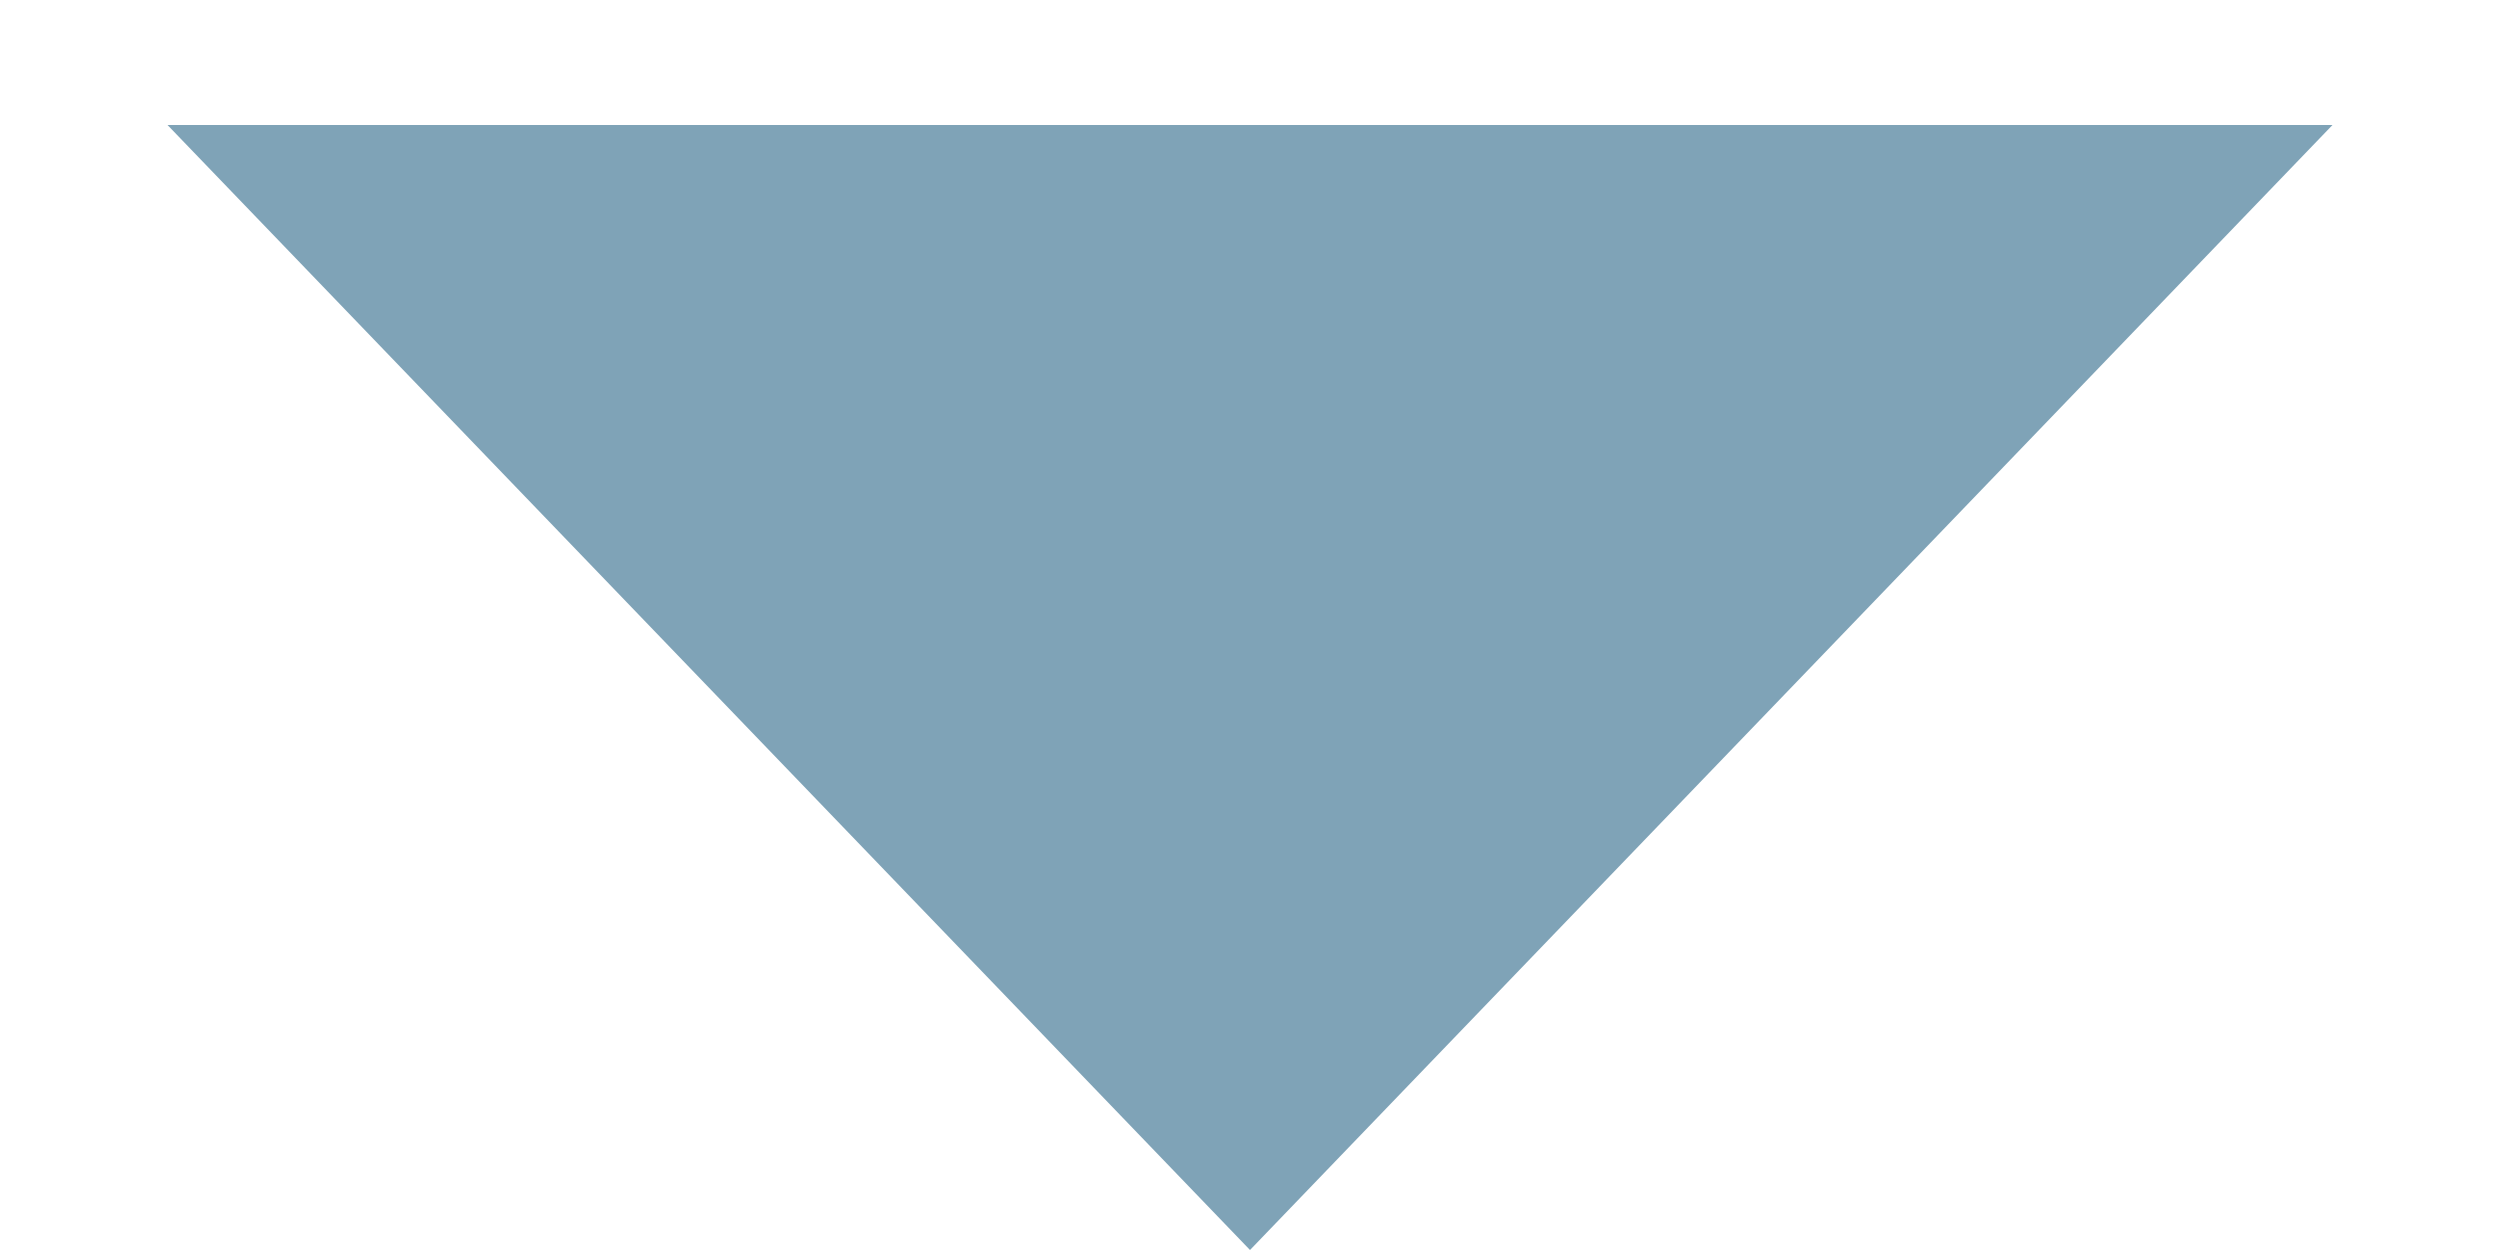 <svg width="10" height="5" viewBox="0 0 10 5" version="1.1" xmlns="http://www.w3.org/2000/svg" xmlns:xlink="http://www.w3.org/1999/xlink">
<title>Polygon</title>
<desc>Created using Figma</desc>
<g id="Canvas" transform="translate(54300 -28695)">
<g id="Polygon">
<use xlink:href="#path0_fill" transform="matrix(-1 -8.74228e-08 8.74228e-08 -1 -54290 28700)" fill="#004870" fill-opacity="0.5"/>
</g>
</g>
<defs>
<path id="path0_fill" d="M 5 0L 9.33 4.5L 0.67 4.5L 5 0Z"/>
</defs>
</svg>
